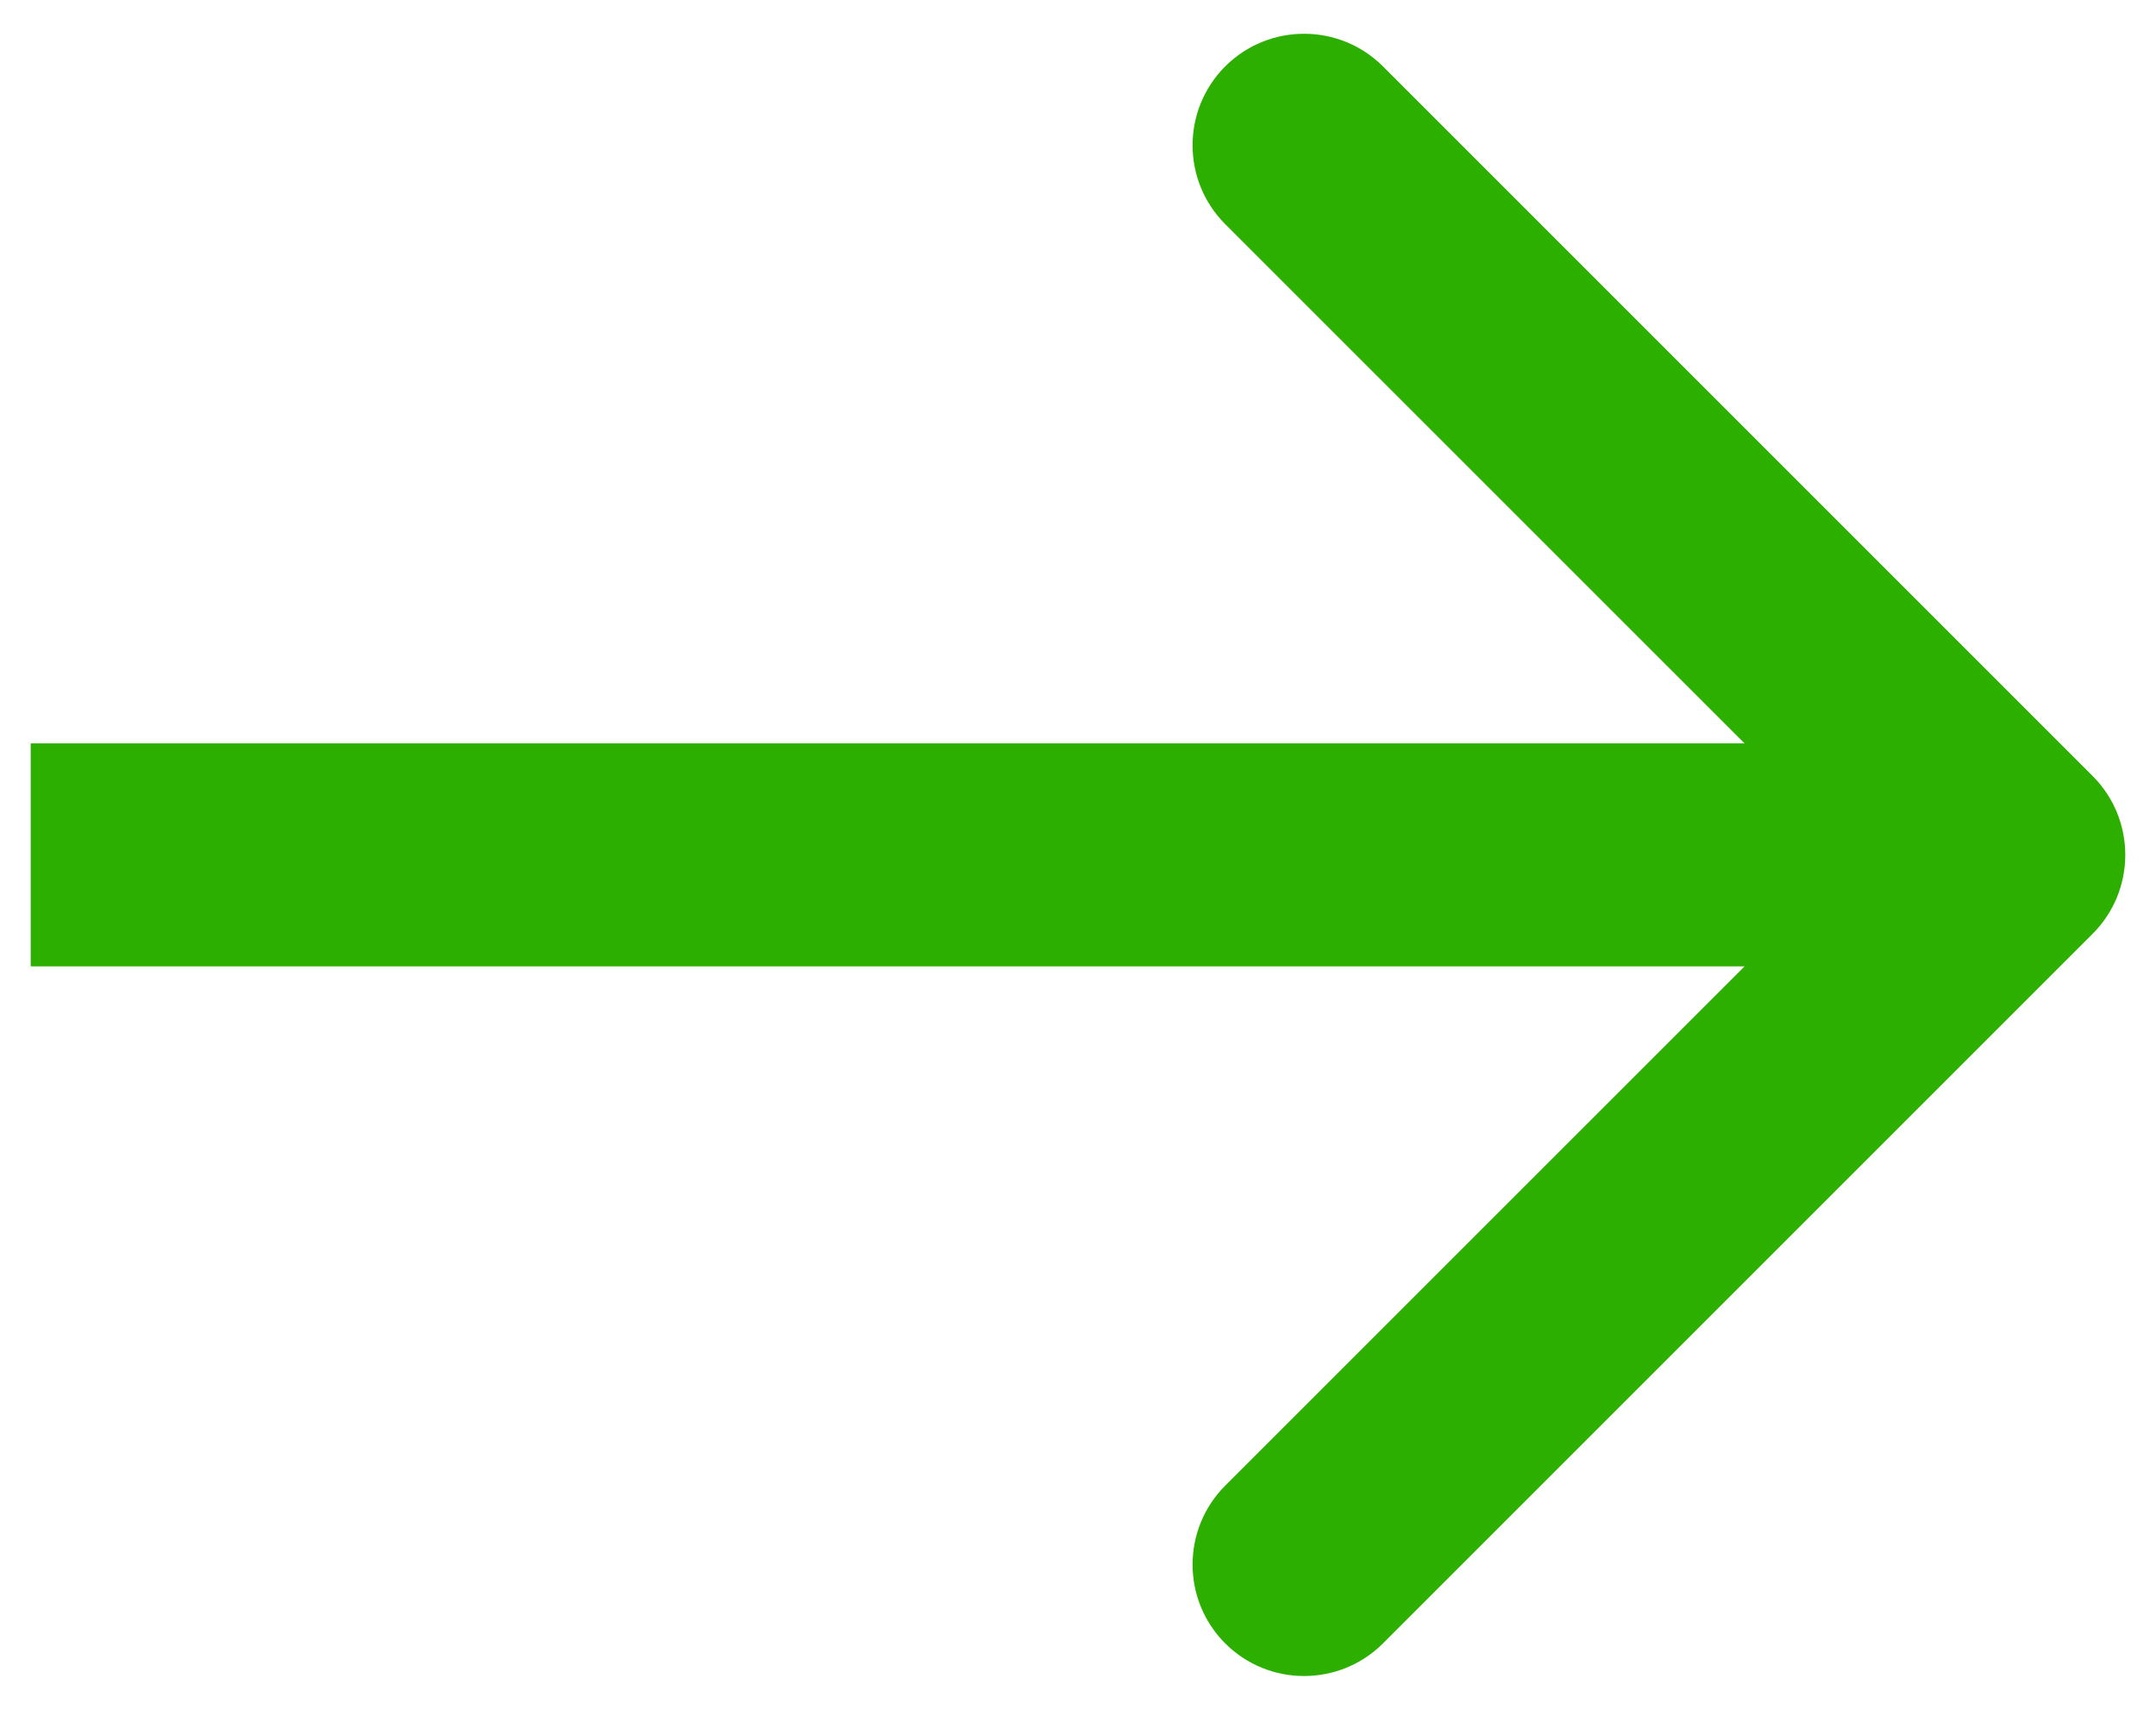 <svg width="29" height="23" viewBox="0 0 29 23" fill="none" xmlns="http://www.w3.org/2000/svg">
<path d="M28.148 12.561C28.733 11.975 28.733 11.025 28.148 10.439L18.602 0.893C18.016 0.308 17.066 0.308 16.48 0.893C15.895 1.479 15.895 2.429 16.48 3.015L24.966 11.5L16.48 19.985C15.895 20.571 15.895 21.521 16.48 22.107C17.066 22.692 18.016 22.692 18.602 22.107L28.148 12.561ZM0.413 13H27.087V10H0.413V13Z" fill="#2DAF00"/>
</svg>
